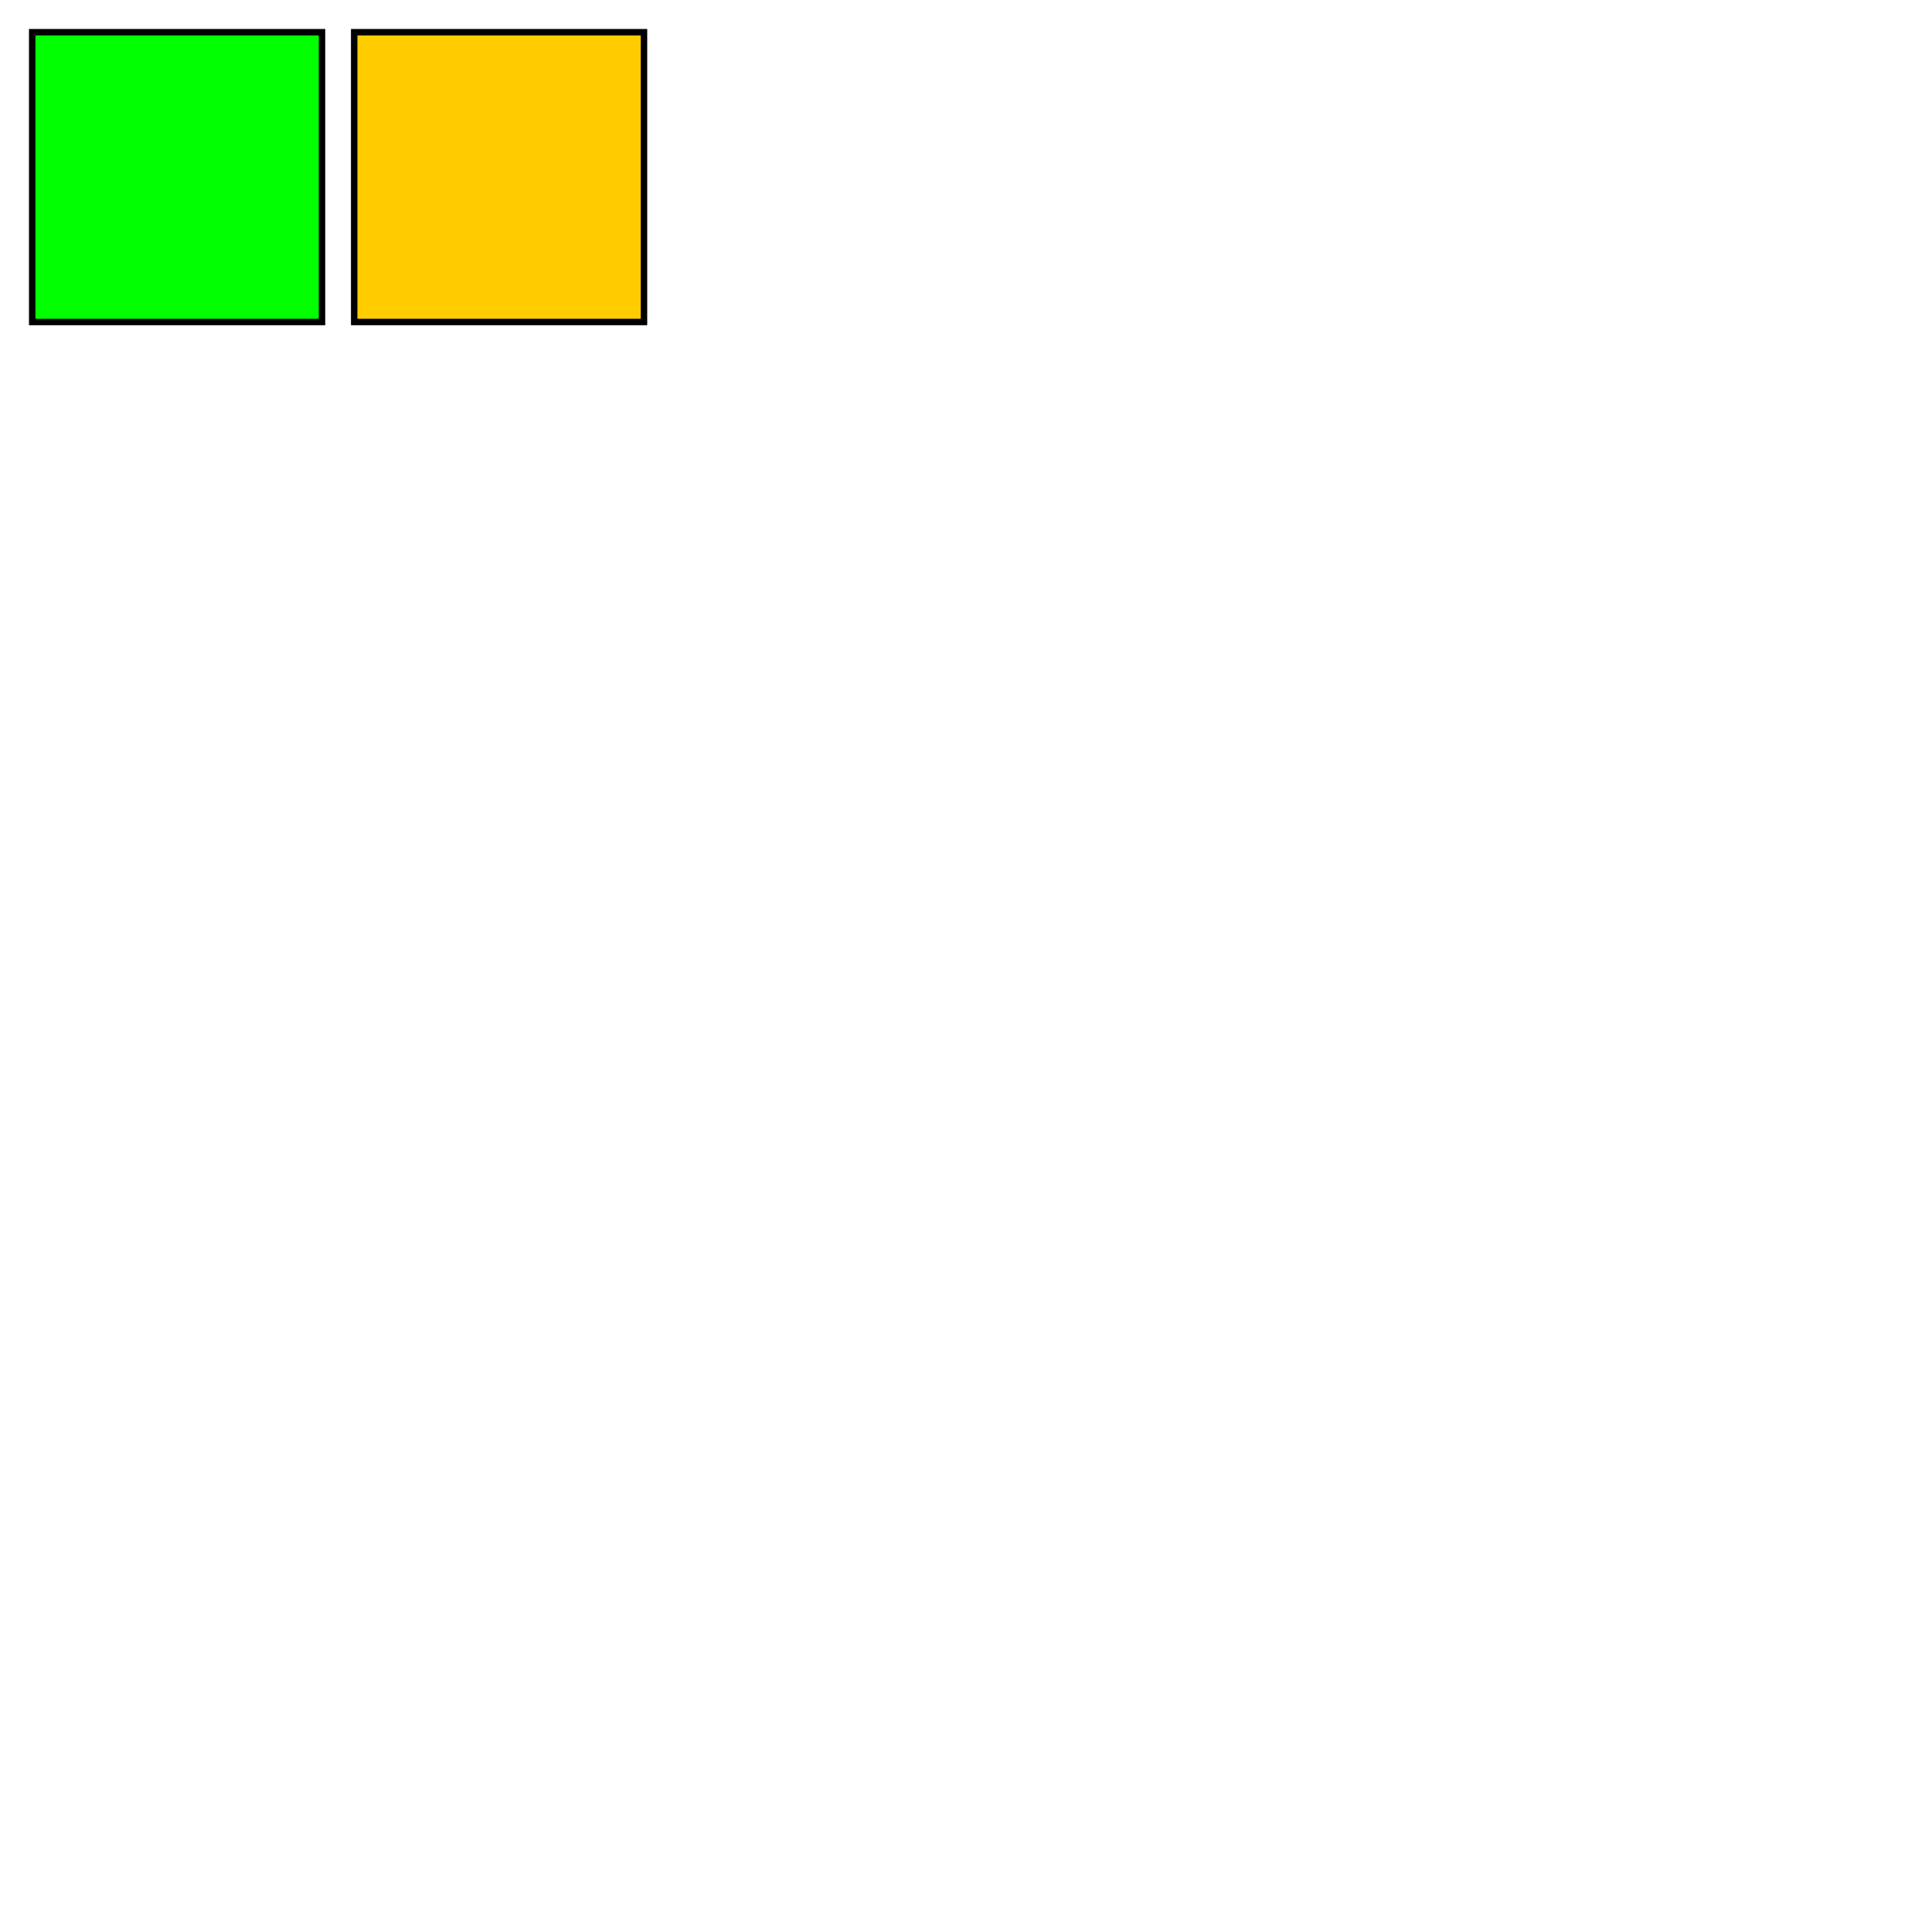<?xml version="1.0" encoding="UTF-8" standalone="no"?>
<!DOCTYPE svg PUBLIC "-//W3C//DTD SVG 1.1//EN" "http://www.w3.org/Graphics/SVG/1.1/DTD/svg11.dtd">
<svg id="biome-map" width="600" height="600" viewBox="0 0 600 600" xmlns="http://www.w3.org/2000/svg">
    <!-- Exemplo de biomas como áreas clicáveis -->
    <path id="amazon" d="M10,10 L100,10 L100,100 L10,100 Z" fill="#00ff00" stroke="#000" stroke-width="2" data-description="Amazônia" />
    <path id="cerrado" d="M110,10 L200,10 L200,100 L110,100 Z" fill="#ffcc00" stroke="#000" stroke-width="2" data-description="Cerrado" />
    <!-- Adicione mais biomas aqui -->
</svg>
